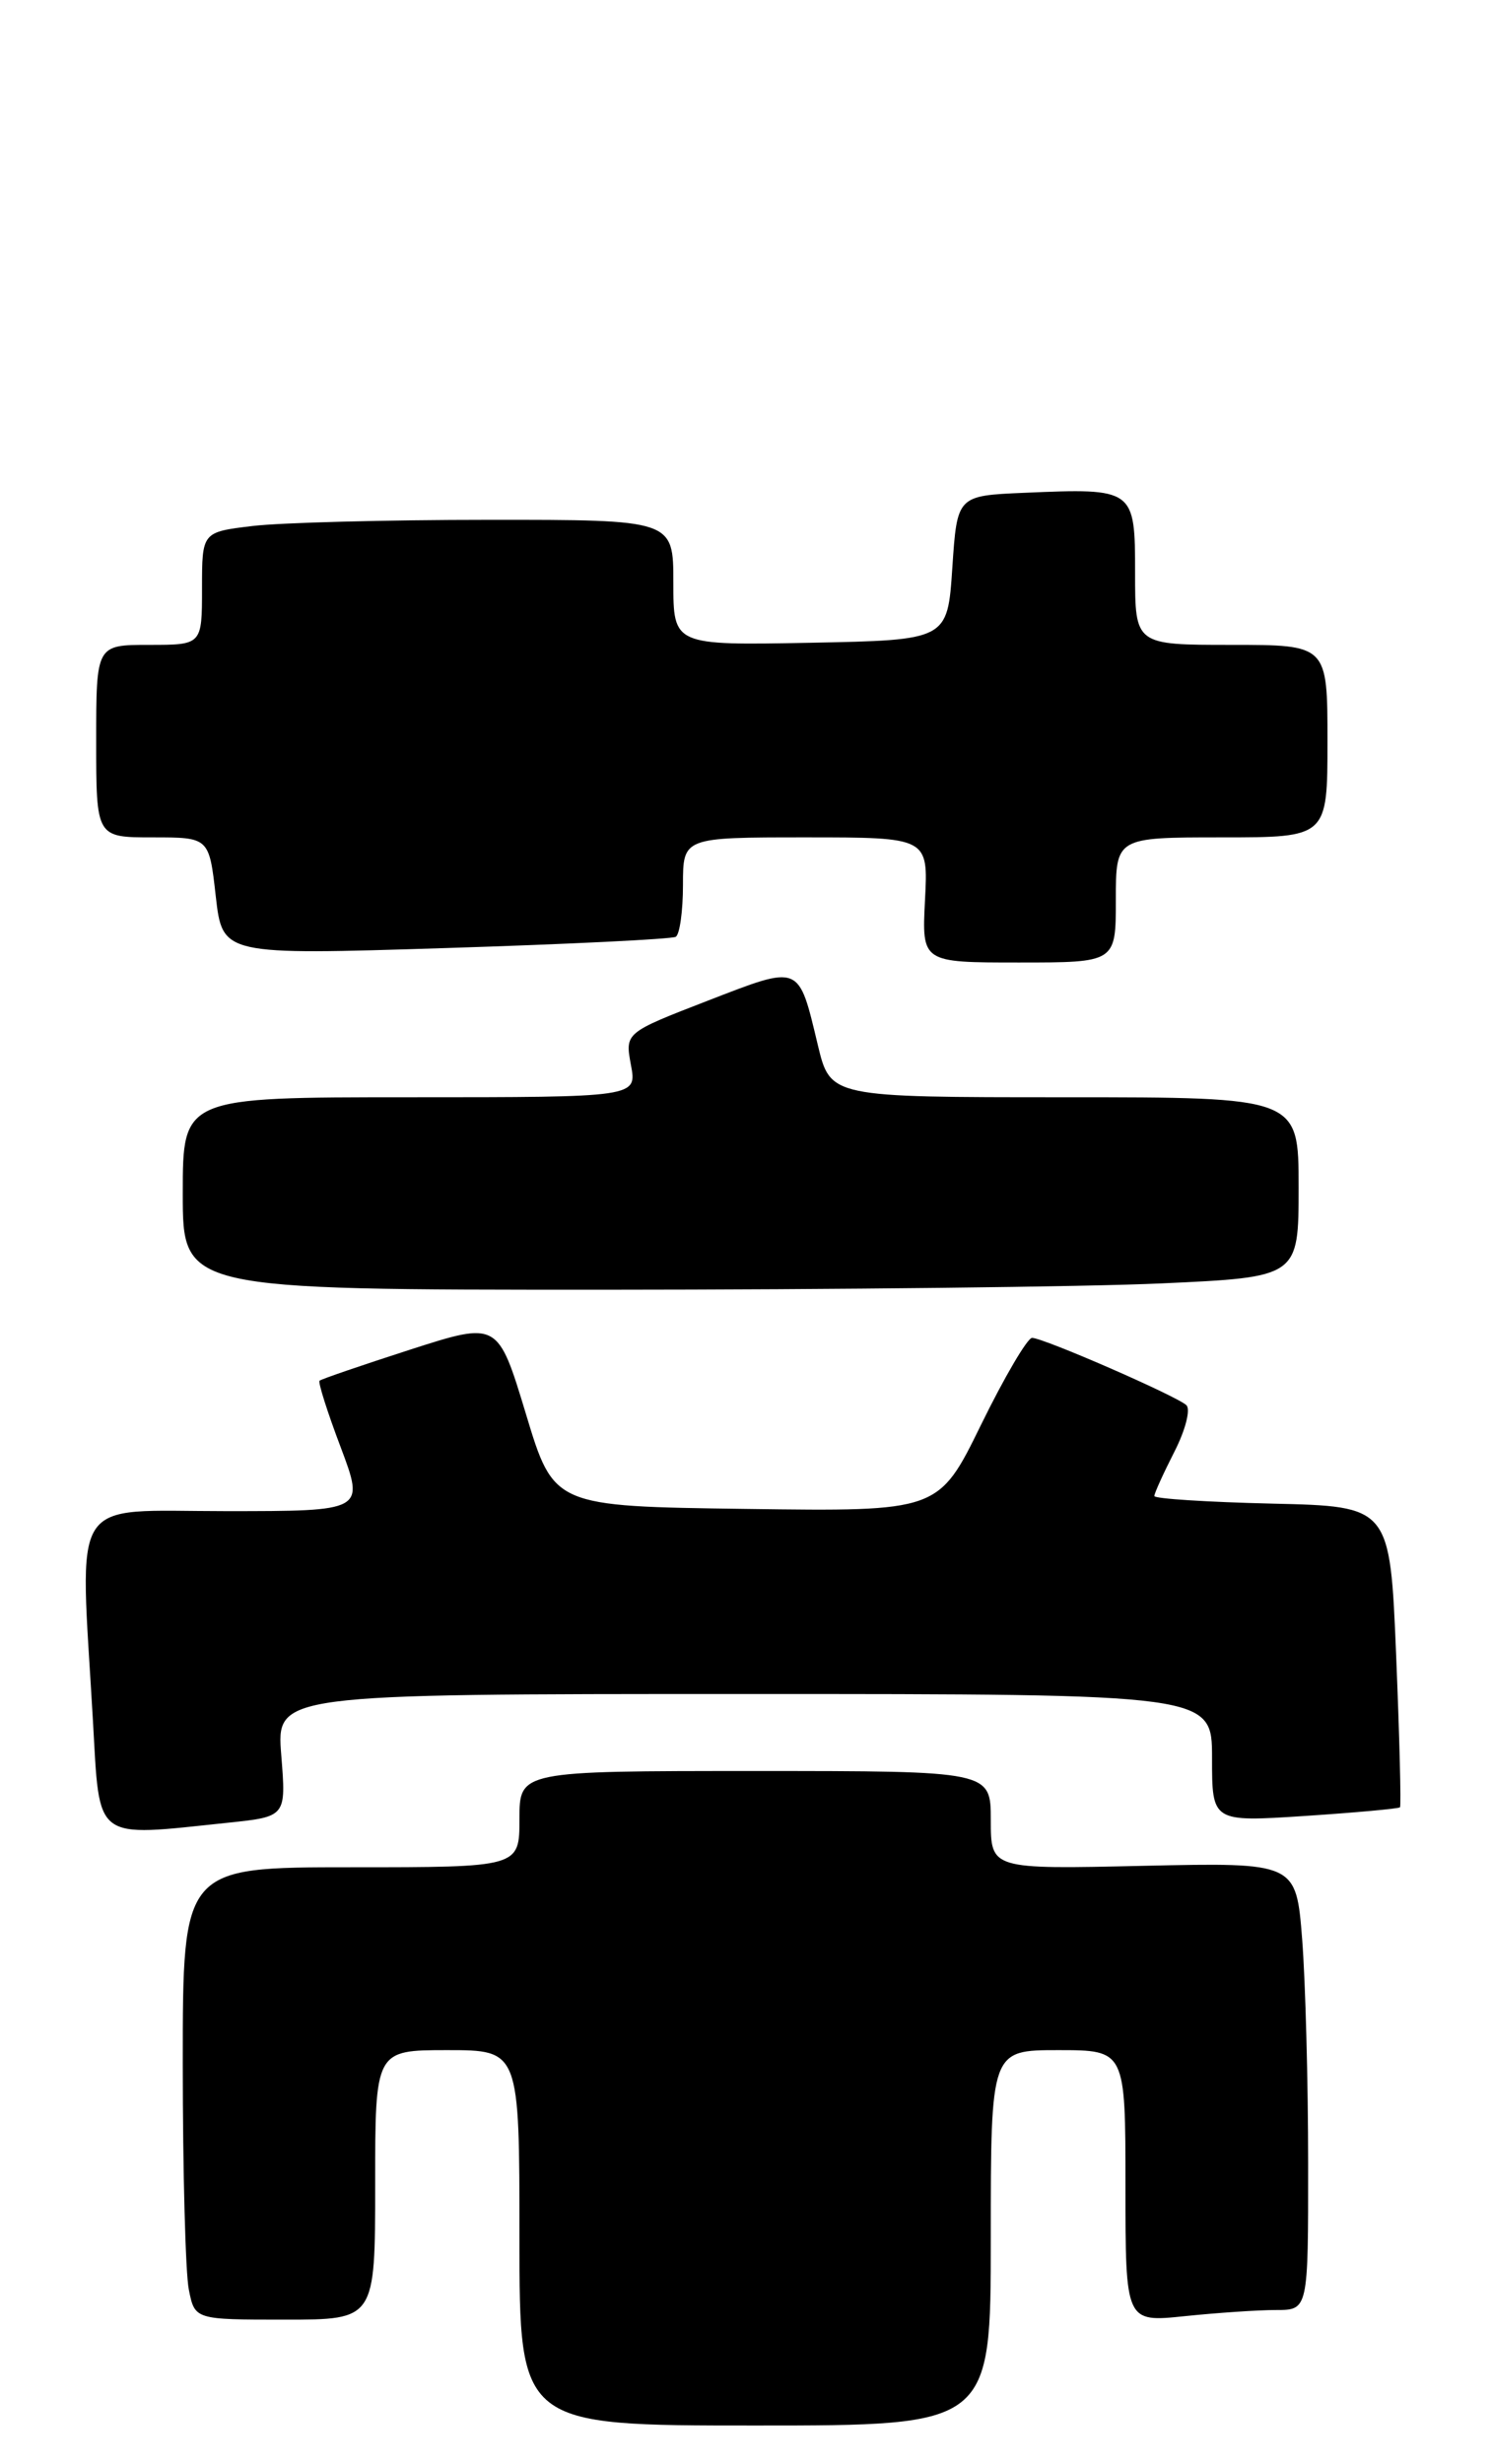 <?xml version="1.0" encoding="UTF-8" standalone="no"?>
<!DOCTYPE svg PUBLIC "-//W3C//DTD SVG 1.1//EN" "http://www.w3.org/Graphics/SVG/1.1/DTD/svg11.dtd" >
<svg xmlns="http://www.w3.org/2000/svg" xmlns:xlink="http://www.w3.org/1999/xlink" version="1.1" viewBox="0 0 155 256">
 <g >
 <path fill="currentColor"
d=" M 103.00 232.50 C 103.00 213.00 103.00 213.00 110.00 213.00 C 117.00 213.00 117.00 213.00 117.00 227.14 C 117.00 241.28 117.00 241.28 123.15 240.64 C 126.53 240.29 130.80 240.00 132.65 240.00 C 136.00 240.00 136.00 240.00 135.99 224.75 C 135.99 216.36 135.71 205.90 135.37 201.50 C 134.74 193.50 134.74 193.50 118.87 193.85 C 103.00 194.21 103.00 194.21 103.00 189.10 C 103.00 184.00 103.00 184.00 78.50 184.00 C 54.00 184.00 54.00 184.00 54.00 189.00 C 54.00 194.00 54.00 194.00 36.50 194.00 C 19.00 194.00 19.00 194.00 19.00 214.38 C 19.00 225.58 19.28 236.16 19.63 237.88 C 20.25 241.00 20.25 241.00 29.63 241.00 C 39.00 241.00 39.00 241.00 39.00 227.00 C 39.00 213.00 39.00 213.00 46.50 213.00 C 54.00 213.00 54.00 213.00 54.00 232.50 C 54.00 252.00 54.00 252.00 78.50 252.00 C 103.00 252.00 103.00 252.00 103.00 232.50 Z  M 23.73 189.37 C 29.75 188.74 29.75 188.74 29.24 182.37 C 28.73 176.00 28.73 176.00 77.36 176.00 C 126.00 176.00 126.00 176.00 126.00 182.65 C 126.00 189.30 126.00 189.30 135.65 188.67 C 140.96 188.32 145.41 187.91 145.54 187.77 C 145.67 187.62 145.49 180.53 145.14 172.00 C 144.50 156.50 144.50 156.50 132.25 156.22 C 125.51 156.06 120.00 155.71 120.00 155.43 C 120.00 155.15 120.94 153.08 122.08 150.84 C 123.23 148.60 123.79 146.42 123.33 145.99 C 122.28 145.02 108.47 139.00 107.29 139.00 C 106.81 139.00 104.42 143.06 101.99 148.02 C 97.57 157.04 97.57 157.04 77.57 156.77 C 57.57 156.50 57.57 156.50 54.67 146.89 C 51.76 137.29 51.76 137.29 42.64 140.22 C 37.62 141.84 33.38 143.29 33.22 143.45 C 33.05 143.61 34.04 146.73 35.42 150.37 C 37.91 157.00 37.91 157.00 23.46 157.00 C 7.00 157.00 8.29 154.97 9.66 178.75 C 10.39 191.45 9.60 190.85 23.73 189.37 Z  M 120.75 133.34 C 135.00 132.69 135.00 132.69 135.00 123.34 C 135.00 114.00 135.00 114.00 110.66 114.00 C 86.32 114.00 86.32 114.00 85.02 108.58 C 82.99 100.11 83.27 100.22 73.57 103.97 C 64.97 107.30 64.97 107.30 65.59 110.65 C 66.22 114.00 66.22 114.00 42.61 114.00 C 19.00 114.00 19.00 114.00 19.00 124.00 C 19.00 134.00 19.00 134.00 62.75 134.00 C 86.81 133.99 112.91 133.70 120.75 133.34 Z  M 116.00 93.50 C 116.00 87.00 116.00 87.00 127.00 87.00 C 138.00 87.00 138.00 87.00 138.00 77.00 C 138.00 67.00 138.00 67.00 128.00 67.00 C 118.00 67.00 118.00 67.00 118.00 59.52 C 118.00 50.76 117.93 50.71 106.48 51.20 C 99.50 51.50 99.50 51.50 99.00 59.00 C 98.50 66.50 98.50 66.50 84.25 66.78 C 70.00 67.05 70.00 67.05 70.00 60.53 C 70.00 54.00 70.00 54.00 50.75 54.01 C 40.16 54.01 29.14 54.30 26.25 54.65 C 21.00 55.28 21.00 55.28 21.00 61.14 C 21.00 67.00 21.00 67.00 15.50 67.00 C 10.00 67.00 10.00 67.00 10.00 77.00 C 10.00 87.00 10.00 87.00 15.87 87.00 C 21.74 87.00 21.74 87.00 22.43 93.12 C 23.13 99.23 23.13 99.23 46.31 98.50 C 59.07 98.10 69.84 97.57 70.25 97.33 C 70.66 97.08 71.00 94.66 71.00 91.94 C 71.00 87.00 71.00 87.00 83.75 87.00 C 96.50 87.00 96.50 87.00 96.16 93.50 C 95.83 100.00 95.83 100.00 105.91 100.00 C 116.00 100.00 116.00 100.00 116.00 93.50 Z "/>
</g>
</svg>